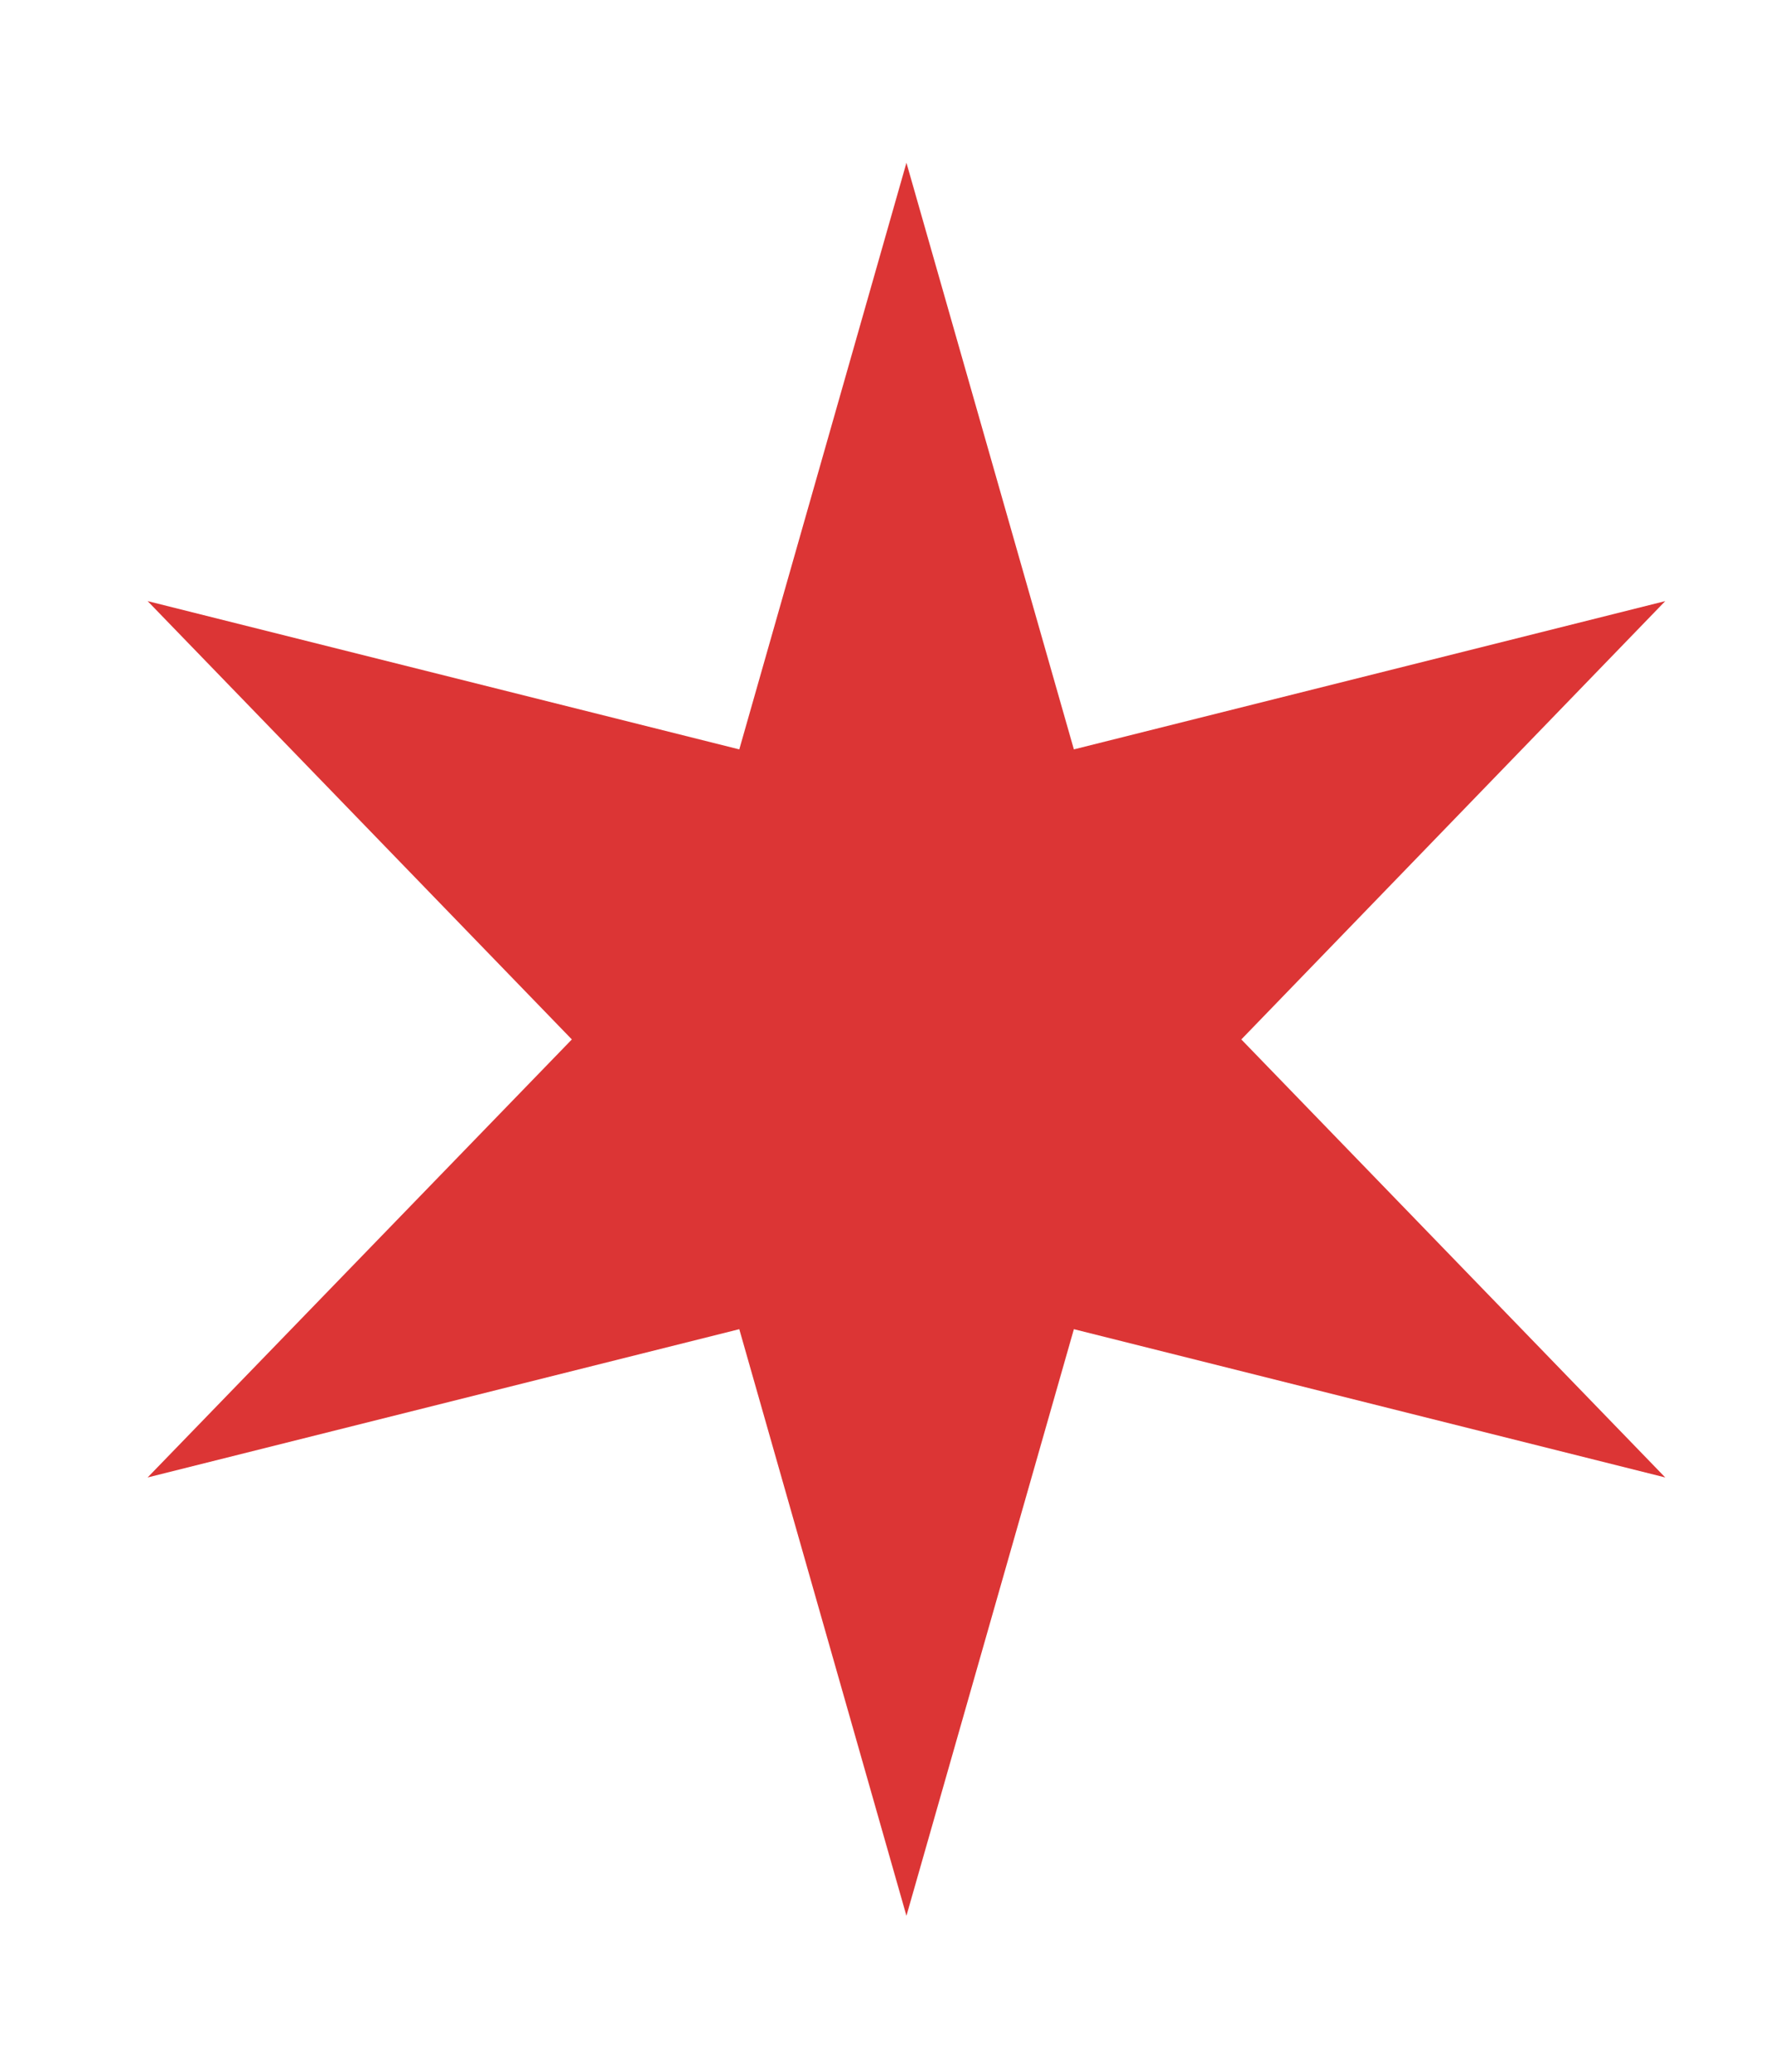 <svg width="6" height="7" viewBox="0 0 6 7" fill="none" xmlns="http://www.w3.org/2000/svg">
<path d="M3.064 0.55L3.63 2.532L5.629 2.031L4.196 3.512L5.629 4.992L3.63 4.491L3.064 6.473L2.499 4.491L0.499 4.992L1.933 3.512L0.499 2.031L2.499 2.532L3.064 0.55Z" fill="#DC3535"/>
</svg>
